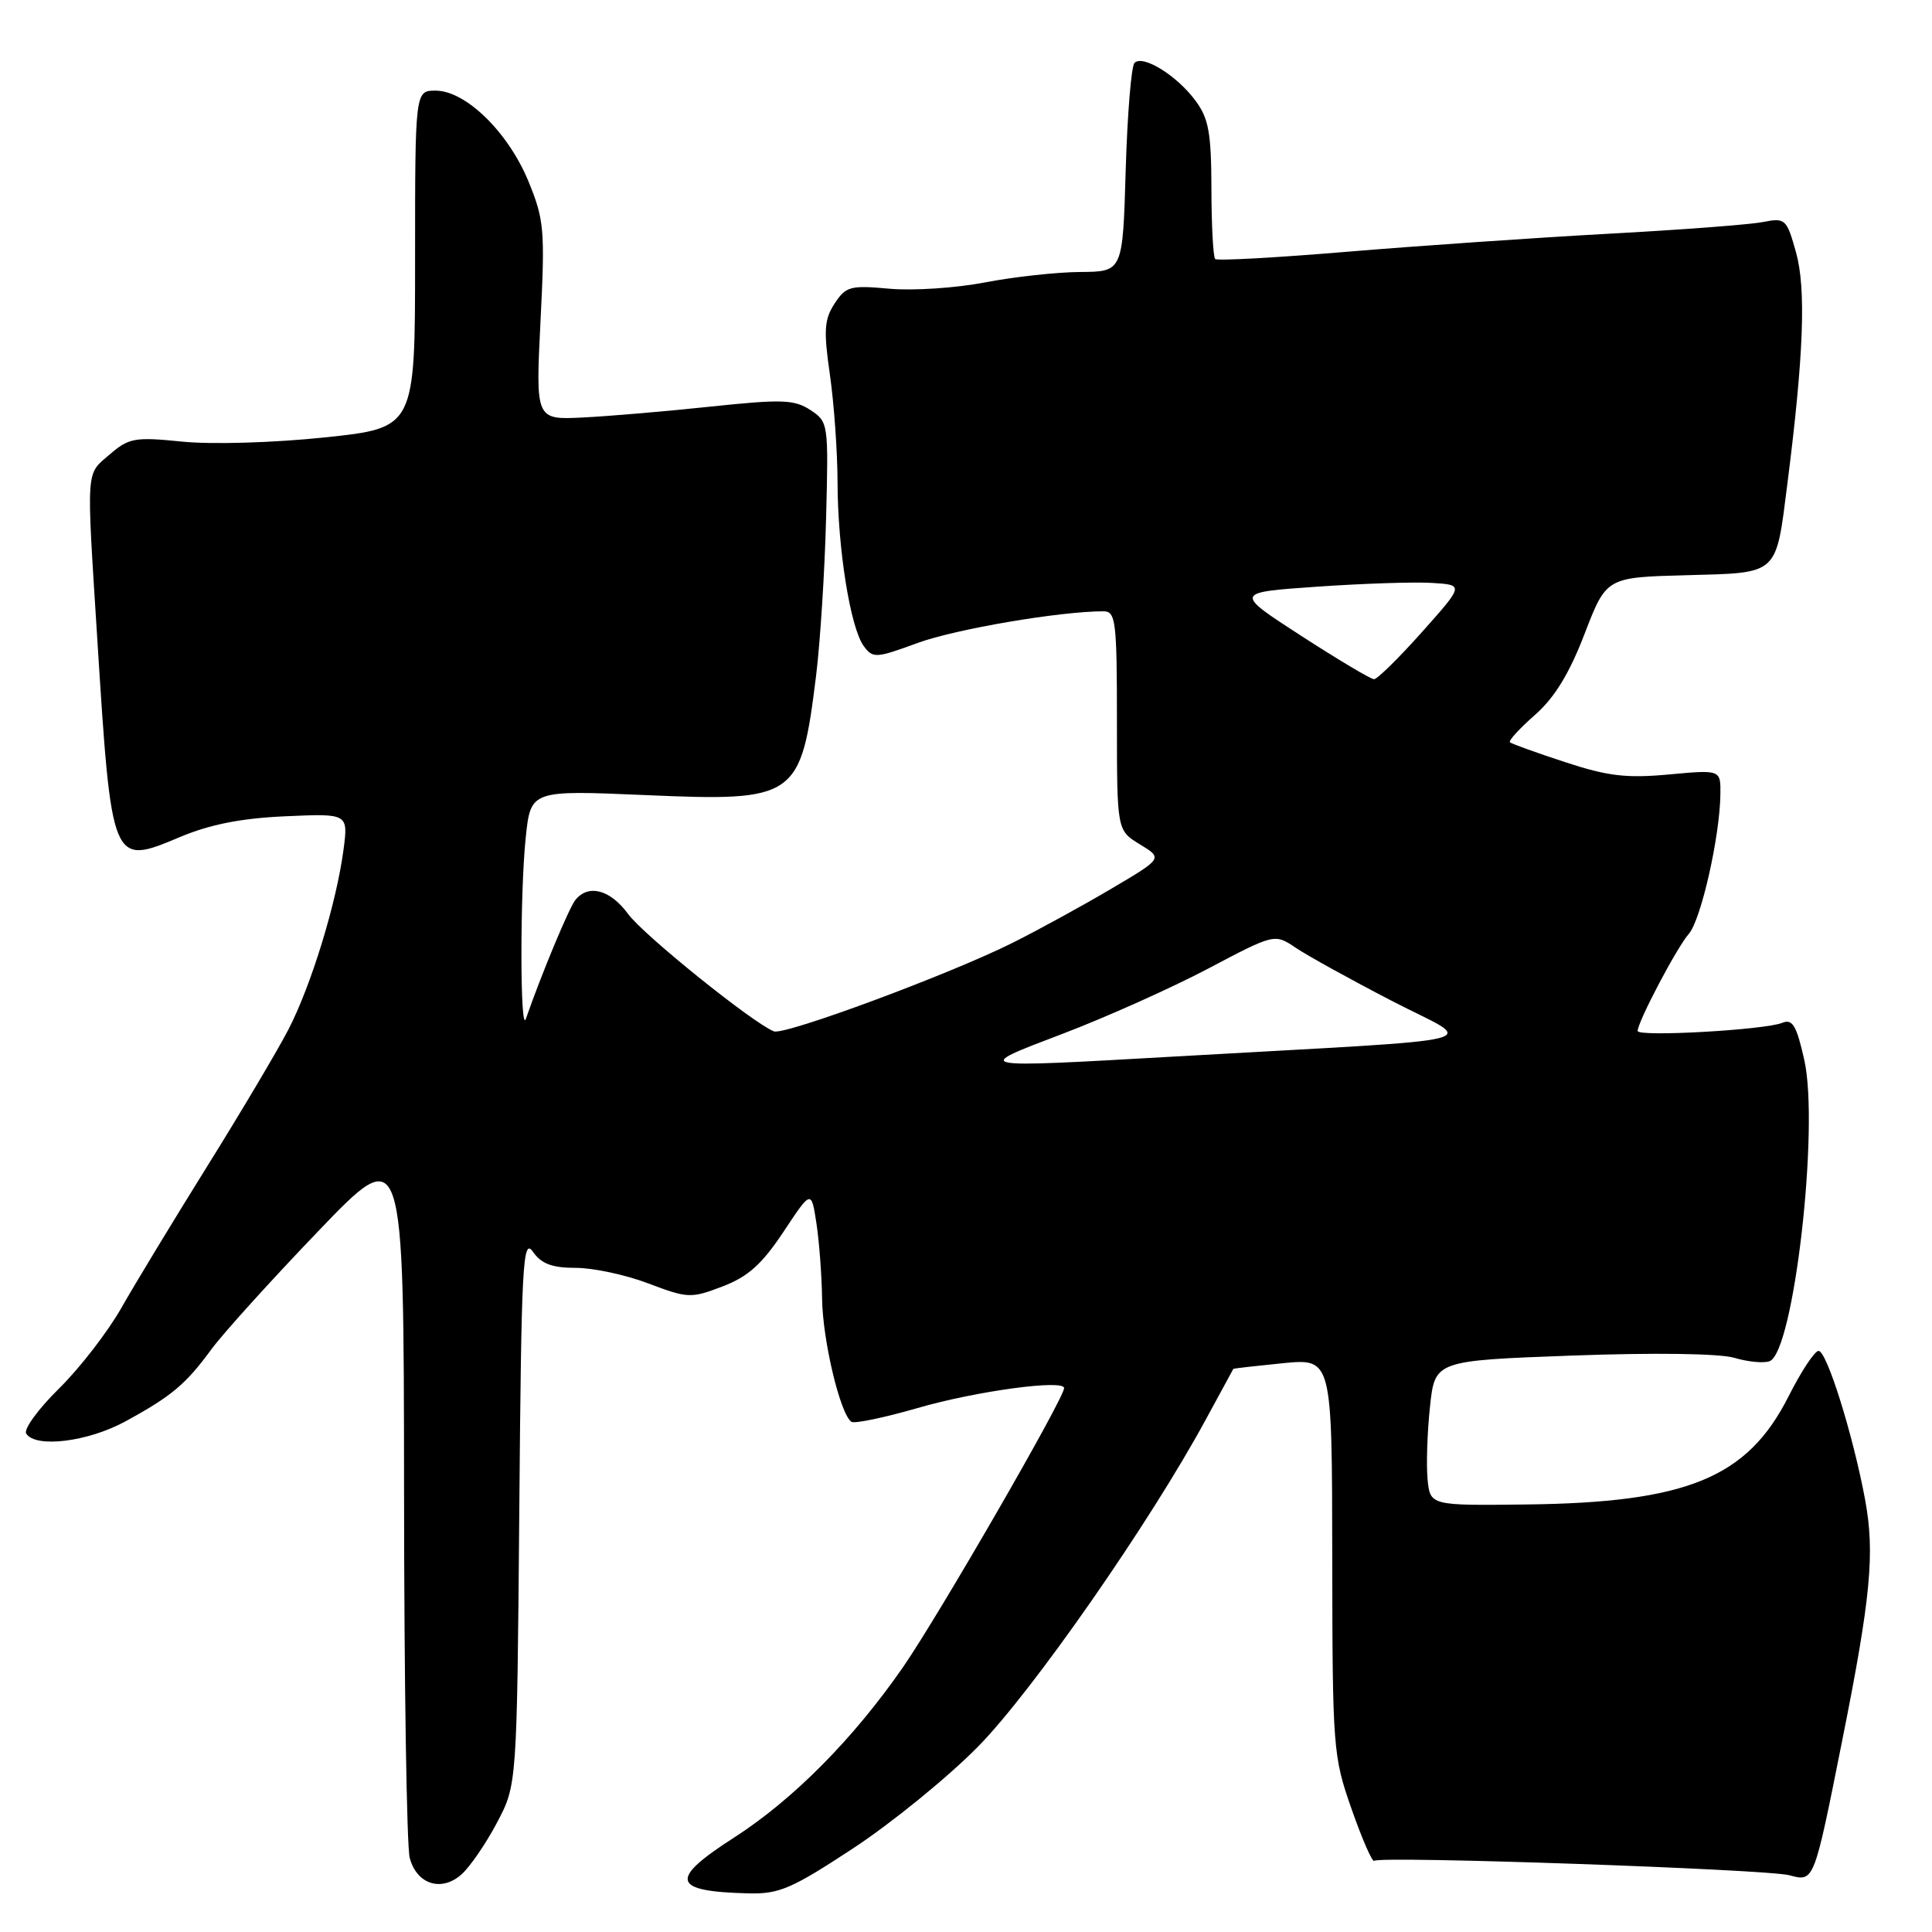 <?xml version="1.0" encoding="UTF-8" standalone="no"?>
<!DOCTYPE svg PUBLIC "-//W3C//DTD SVG 1.1//EN" "http://www.w3.org/Graphics/SVG/1.1/DTD/svg11.dtd" >
<svg xmlns="http://www.w3.org/2000/svg" xmlns:xlink="http://www.w3.org/1999/xlink" version="1.1" viewBox="0 0 256 256">
 <g >
 <path fill="currentColor"
d=" M 113.02 244.93 C 118.10 241.59 125.55 235.54 129.56 231.47 C 136.77 224.17 152.43 201.67 159.82 188.01 C 161.76 184.43 163.38 181.45 163.42 181.39 C 163.46 181.32 166.43 180.99 170.00 180.63 C 176.50 180.00 176.50 180.00 176.53 206.25 C 176.56 231.78 176.63 232.70 179.11 239.76 C 180.51 243.75 181.85 246.81 182.10 246.57 C 182.77 245.89 234.11 247.68 237.11 248.48 C 240.39 249.36 240.34 249.48 244.08 230.74 C 247.90 211.65 248.45 205.79 247.13 198.68 C 245.53 190.10 242.06 179.00 240.97 179.00 C 240.45 179.00 238.66 181.72 236.98 185.05 C 231.54 195.81 223.57 199.10 202.25 199.35 C 189.50 199.50 189.50 199.50 189.16 196.00 C 188.98 194.07 189.12 189.75 189.48 186.40 C 190.13 180.29 190.13 180.29 208.31 179.62 C 219.28 179.22 227.81 179.34 229.81 179.92 C 231.63 180.46 233.73 180.66 234.49 180.36 C 237.68 179.14 241.09 149.46 239.08 140.46 C 238.05 135.87 237.52 134.98 236.16 135.53 C 233.83 136.48 217.00 137.42 217.00 136.61 C 217.00 135.40 222.19 125.54 223.77 123.75 C 225.39 121.91 227.90 110.82 227.96 105.24 C 228.00 101.99 228.00 101.99 221.15 102.62 C 215.53 103.14 213.04 102.85 207.40 100.99 C 203.60 99.75 200.31 98.56 200.08 98.36 C 199.85 98.16 201.33 96.54 203.37 94.75 C 205.98 92.46 207.93 89.28 209.96 84.00 C 212.85 76.50 212.85 76.50 223.41 76.22 C 235.80 75.88 235.28 76.36 236.85 64.00 C 239.00 47.10 239.33 38.24 237.98 33.43 C 236.74 29.00 236.57 28.84 233.59 29.42 C 231.89 29.76 222.62 30.46 213.00 30.98 C 203.38 31.51 187.85 32.58 178.50 33.36 C 169.15 34.14 161.28 34.58 161.02 34.32 C 160.75 34.07 160.53 29.88 160.52 25.01 C 160.50 17.60 160.16 15.69 158.40 13.33 C 155.94 10.00 151.44 7.22 150.33 8.33 C 149.90 8.76 149.38 15.16 149.16 22.56 C 148.77 36.00 148.77 36.00 143.13 36.04 C 140.04 36.06 134.36 36.68 130.53 37.42 C 126.69 38.16 121.00 38.54 117.89 38.26 C 112.68 37.78 112.08 37.94 110.59 40.22 C 109.22 42.32 109.12 43.77 109.96 49.60 C 110.51 53.40 110.97 59.84 110.98 63.92 C 111.00 72.73 112.68 83.18 114.45 85.61 C 115.66 87.25 116.05 87.23 121.61 85.19 C 126.65 83.35 140.44 81.00 146.22 81.00 C 147.84 81.00 148.00 82.28 148.00 95.51 C 148.00 110.03 148.00 110.03 151.04 111.88 C 154.08 113.73 154.08 113.73 147.29 117.74 C 143.56 119.95 137.68 123.17 134.23 124.90 C 125.97 129.05 103.98 137.21 102.55 136.66 C 99.82 135.61 85.28 123.91 83.22 121.10 C 80.85 117.87 77.97 117.11 76.24 119.25 C 75.40 120.29 71.74 129.08 69.68 135.00 C 68.91 137.21 68.89 118.32 69.66 111.00 C 70.32 104.70 70.32 104.70 85.43 105.35 C 105.56 106.22 106.11 105.84 108.14 89.50 C 108.68 85.10 109.28 75.74 109.46 68.71 C 109.79 56.11 109.76 55.89 107.38 54.33 C 105.26 52.94 103.61 52.88 94.23 53.87 C 88.33 54.50 80.68 55.15 77.23 55.32 C 70.97 55.63 70.97 55.63 71.62 42.56 C 72.23 30.43 72.11 29.11 70.01 24.00 C 67.33 17.51 61.73 12.04 57.75 12.01 C 55.00 12.00 55.00 12.00 55.00 34.35 C 55.00 56.70 55.00 56.70 43.03 57.96 C 36.25 58.67 28.08 58.91 24.18 58.52 C 17.85 57.88 17.09 58.02 14.52 60.23 C 11.35 62.96 11.44 61.69 12.88 84.50 C 14.79 114.72 14.79 114.72 23.80 110.93 C 27.82 109.24 31.95 108.42 37.83 108.16 C 46.15 107.79 46.15 107.79 45.51 112.64 C 44.57 119.70 41.23 130.59 38.21 136.43 C 36.76 139.22 31.94 147.35 27.48 154.50 C 23.03 161.65 17.90 170.10 16.09 173.29 C 14.29 176.47 10.56 181.29 7.82 183.99 C 5.07 186.69 3.12 189.38 3.47 189.95 C 4.68 191.91 11.64 191.06 16.62 188.34 C 22.74 185.00 24.61 183.43 28.01 178.79 C 29.51 176.74 35.85 169.72 42.12 163.19 C 53.50 151.31 53.50 151.31 53.54 197.40 C 53.55 222.76 53.89 244.71 54.29 246.18 C 55.23 249.71 58.52 250.74 61.18 248.34 C 62.30 247.33 64.41 244.25 65.86 241.50 C 68.50 236.50 68.50 236.50 68.81 200.11 C 69.08 167.43 69.27 163.94 70.61 165.86 C 71.74 167.47 73.16 168.00 76.31 168.00 C 78.61 168.00 82.95 168.93 85.93 170.07 C 91.14 172.04 91.55 172.06 95.74 170.46 C 99.12 169.17 100.96 167.52 103.81 163.23 C 107.50 157.66 107.50 157.66 108.18 162.08 C 108.55 164.51 108.89 169.01 108.93 172.07 C 109.00 177.63 111.36 187.48 112.83 188.40 C 113.26 188.66 117.19 187.84 121.56 186.58 C 129.30 184.33 141.00 182.74 141.00 183.93 C 141.00 185.28 124.41 214.02 119.68 220.87 C 113.10 230.38 105.10 238.46 97.25 243.50 C 88.59 249.06 89.00 250.63 99.14 250.88 C 103.23 250.99 104.88 250.28 113.02 244.93 Z  M 140.86 136.96 C 146.56 134.79 155.20 130.92 160.06 128.36 C 168.89 123.70 168.89 123.70 171.70 125.59 C 173.24 126.63 178.97 129.80 184.44 132.63 C 195.66 138.45 199.39 137.50 155.75 139.99 C 128.51 141.54 128.72 141.58 140.86 136.96 Z  M 172.41 84.25 C 163.53 78.50 163.53 78.50 174.52 77.74 C 180.56 77.32 187.41 77.09 189.75 77.24 C 193.99 77.50 193.99 77.50 188.42 83.75 C 185.35 87.19 182.49 90.00 182.07 90.00 C 181.64 90.00 177.30 87.41 172.41 84.25 Z "/>
</g>
</svg>